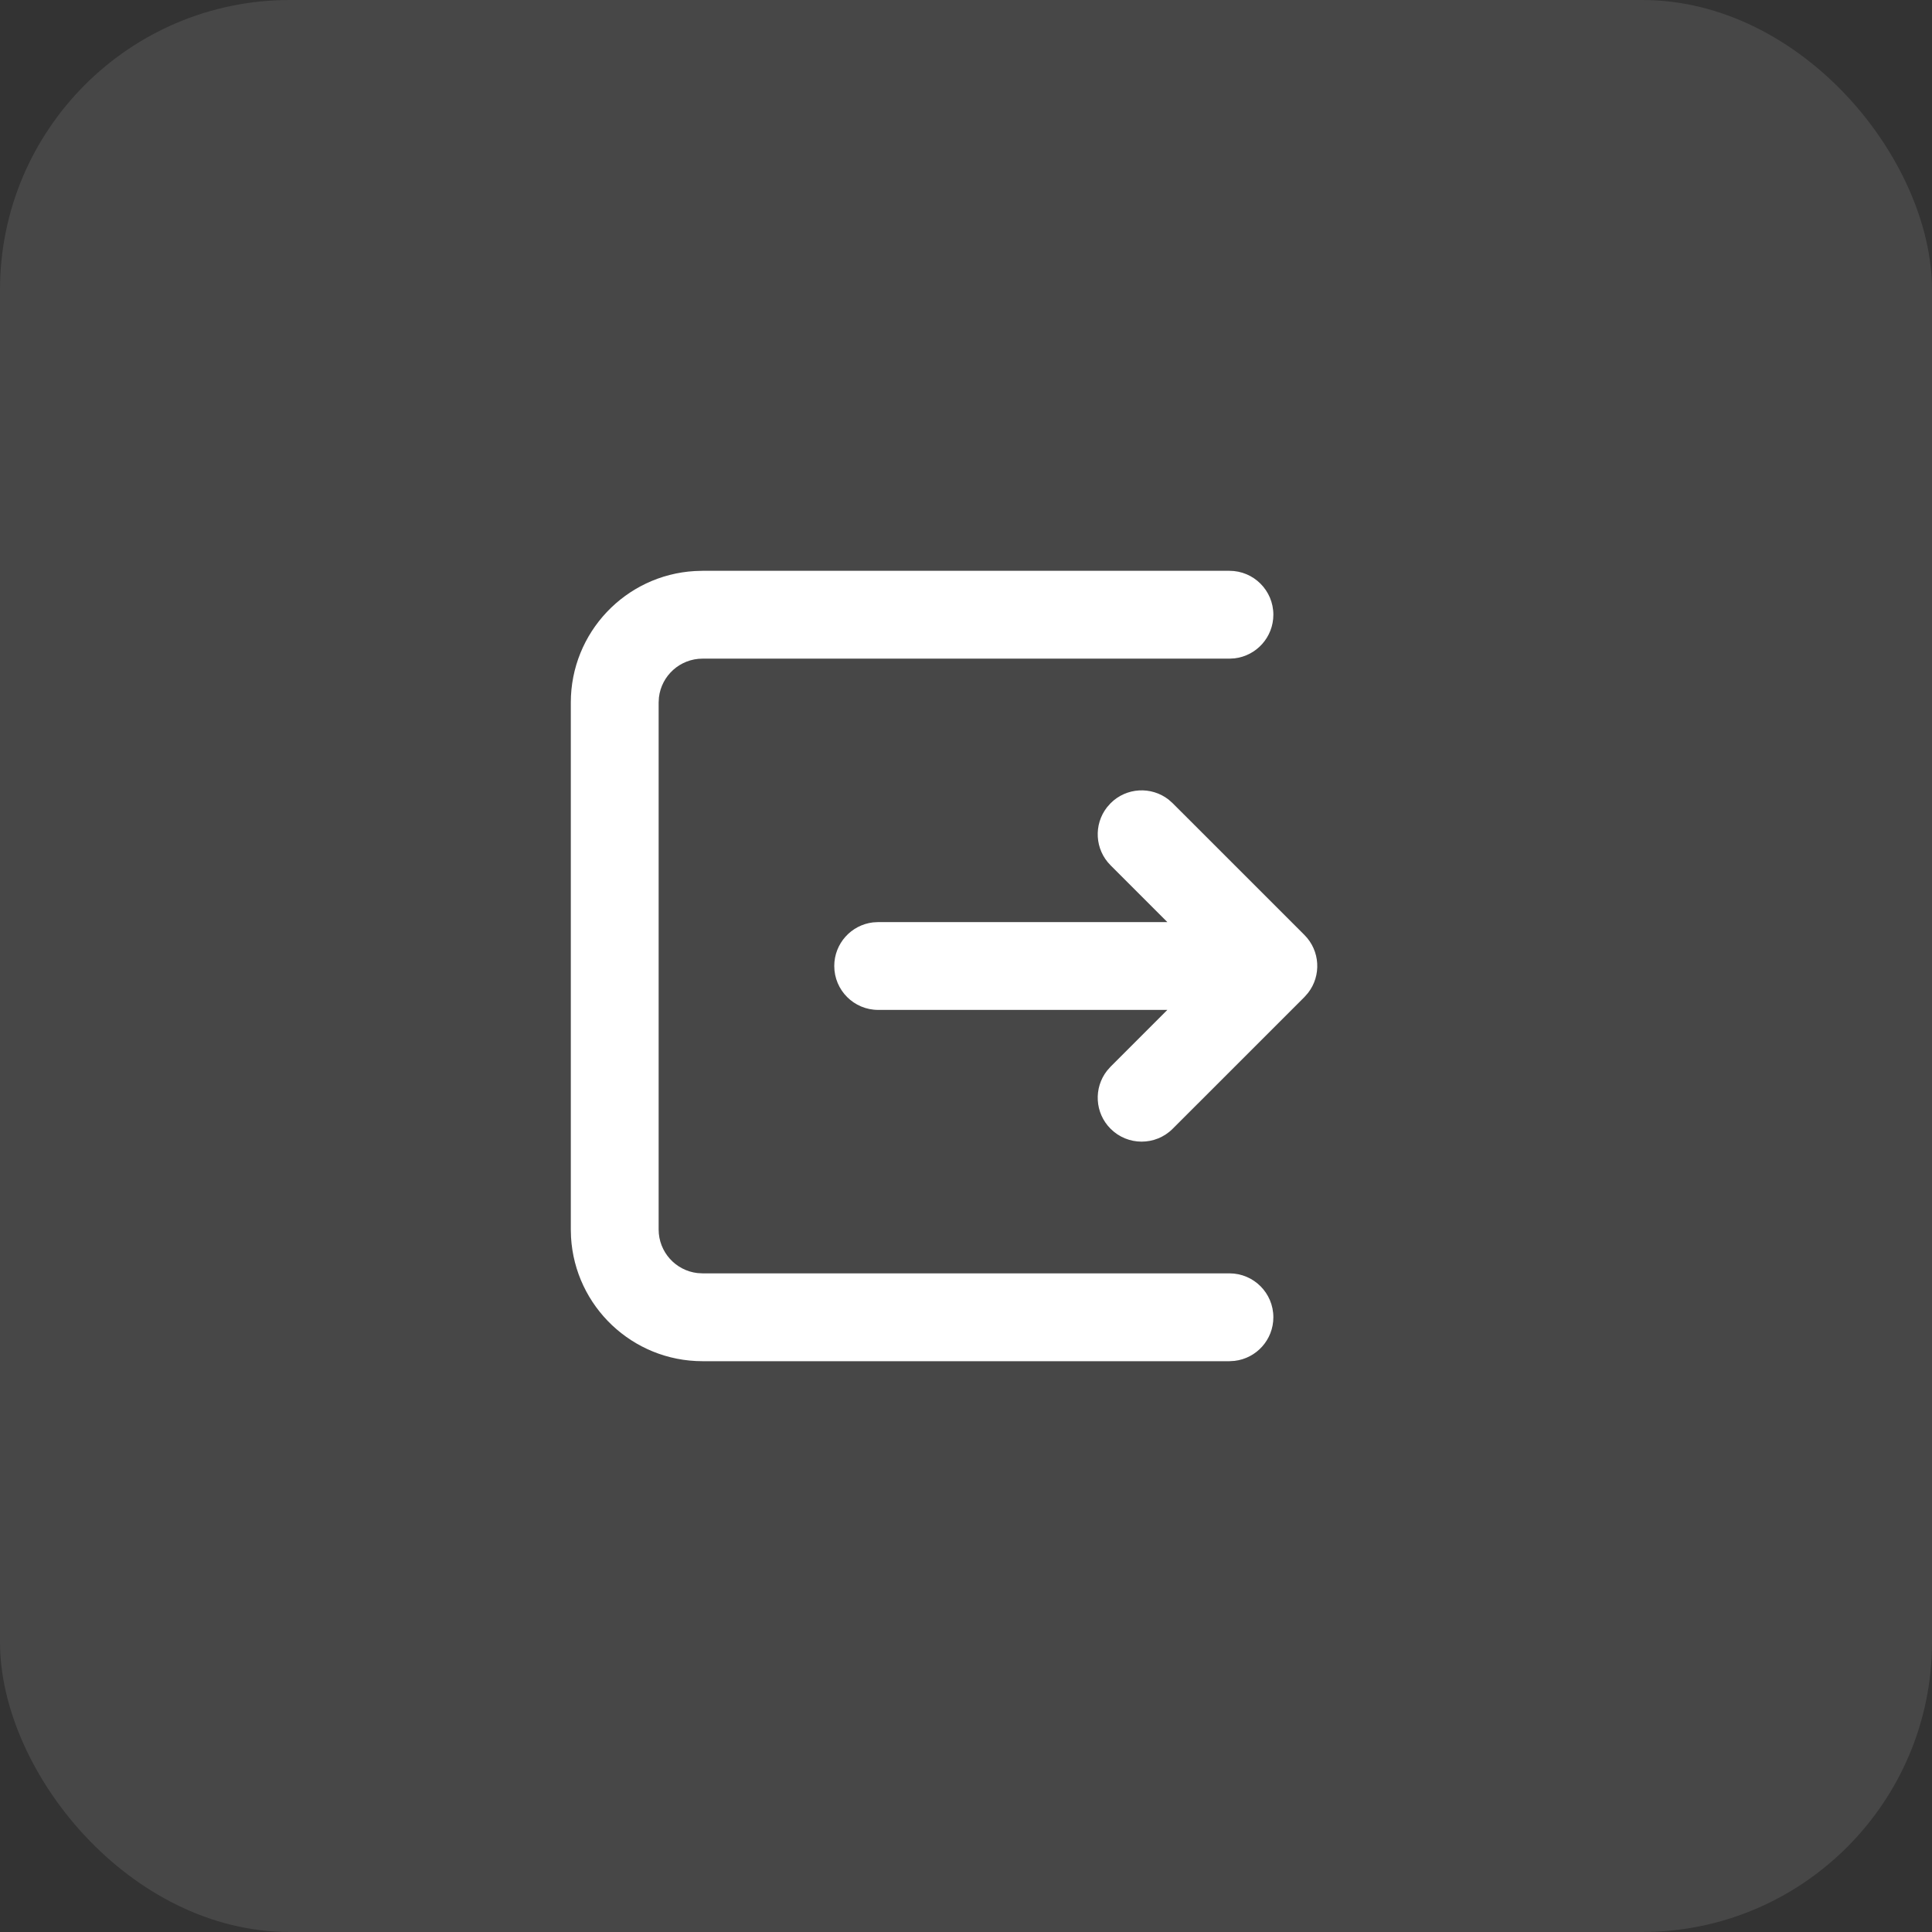 <svg width="80" height="80" viewBox="0 0 80 80" fill="none" xmlns="http://www.w3.org/2000/svg">
<rect x="0" y="0" width="80" height="80" fill="#333333" stroke="none"/>
<rect opacity="0.1" width="80" height="80" rx="12" fill="white"/>
<path fill-rule="evenodd" clip-rule="evenodd" d="M50.909 23.636C51.913 23.636 52.727 24.45 52.727 25.454C52.727 26.387 52.025 27.155 51.121 27.261L50.909 27.273H29.091C28.158 27.273 27.39 27.975 27.285 28.879L27.273 29.091V50.909C27.273 51.842 27.974 52.61 28.879 52.715L29.091 52.727H50.909C51.913 52.727 52.727 53.541 52.727 54.545C52.727 55.478 52.025 56.246 51.121 56.351L50.909 56.364H29.091C26.186 56.364 23.811 54.093 23.645 51.23L23.636 50.909V29.091C23.636 26.186 25.907 23.811 28.77 23.646L29.091 23.636H50.909ZM48.337 41.818L45.987 44.169L45.836 44.34C45.281 45.053 45.331 46.085 45.987 46.74C46.697 47.45 47.848 47.45 48.558 46.74L54.013 41.286L54.164 41.114C54.719 40.401 54.668 39.37 54.013 38.714L48.558 33.26L48.387 33.108C47.674 32.554 46.642 32.604 45.987 33.26L45.836 33.431C45.281 34.144 45.331 35.176 45.987 35.831L48.337 38.182H36.364L36.151 38.194C35.247 38.299 34.545 39.068 34.545 40C34.545 41.004 35.359 41.818 36.364 41.818H48.337Z" fill="white"/>
</svg>
